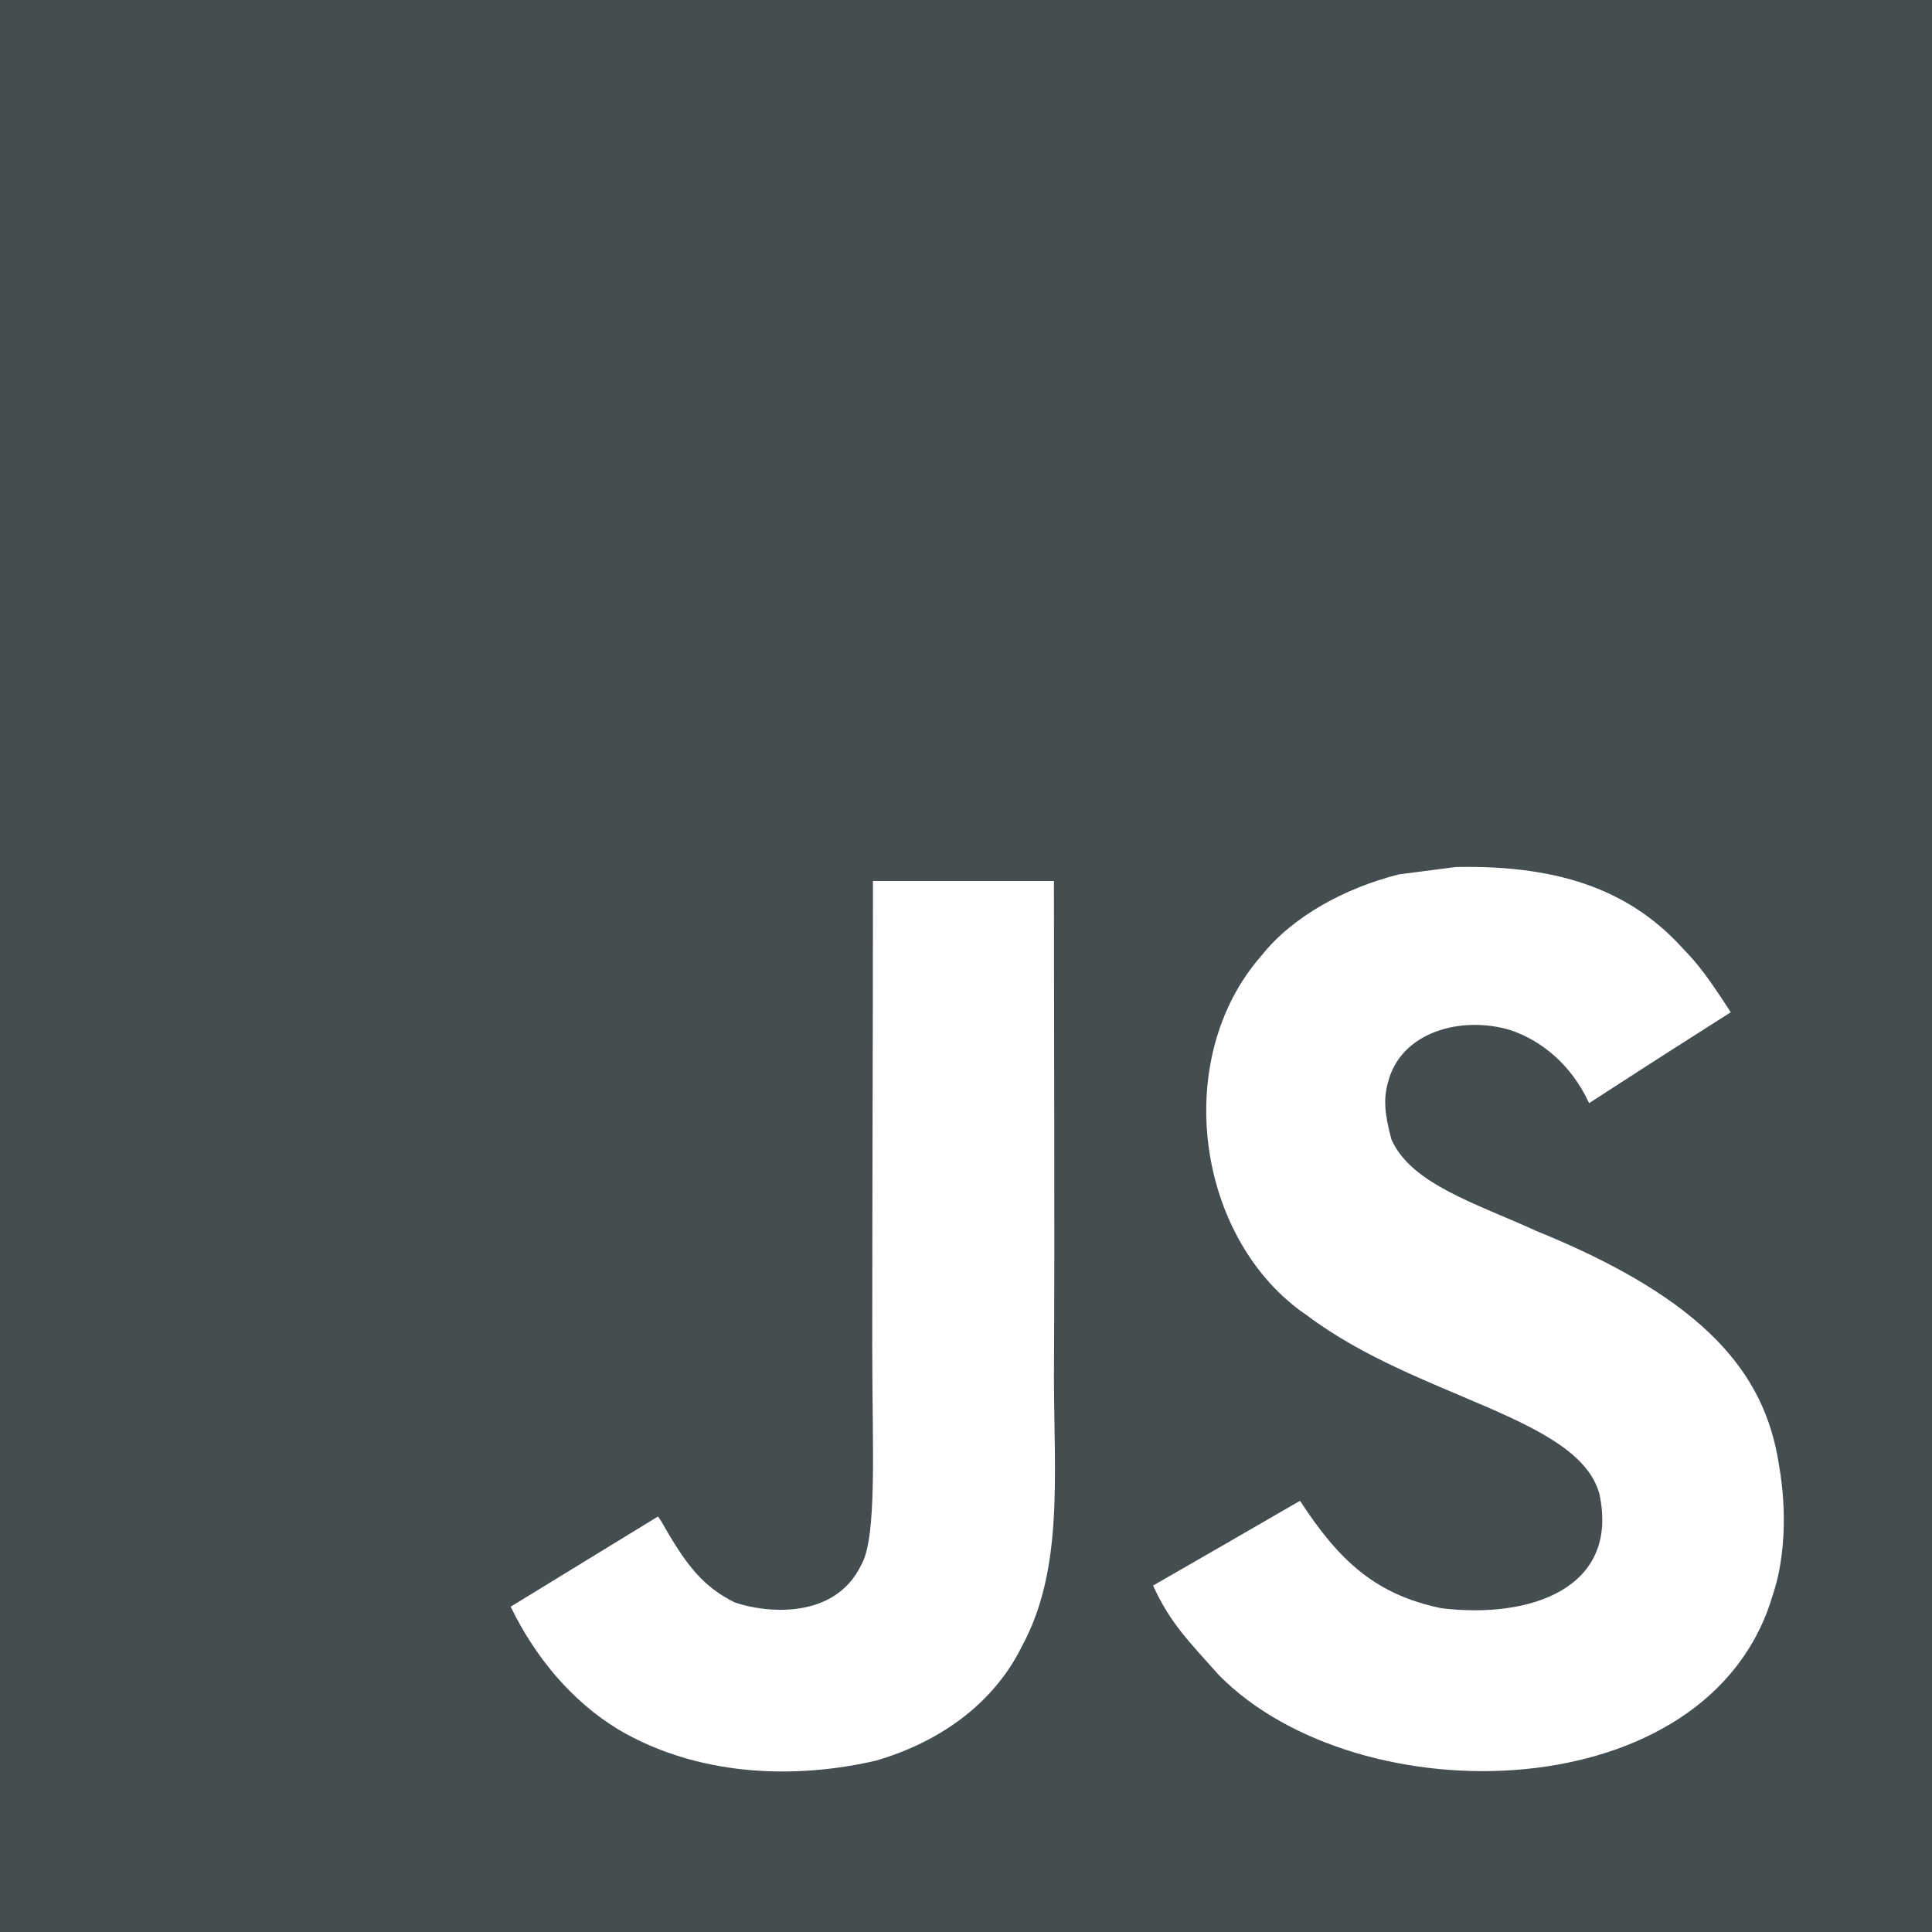 <?xml version="1.0" encoding="UTF-8"?>
<svg width="125px" height="125px" viewBox="0 0 125 125" version="1.1" xmlns="http://www.w3.org/2000/svg" xmlns:xlink="http://www.w3.org/1999/xlink">
    <!-- Generator: Sketch 59.1 (86144) - https://sketch.com -->
    <title>Shape</title>
    <desc>Created with Sketch.</desc>
    <g id="Page-1" stroke="none" stroke-width="1" fill="none" fill-rule="evenodd">
        <g id="javascript-plain" fill="#444D50" fill-rule="nonzero">
            <path d="M0,0 L0,125 L125,125 L125,0 L0,0 Z M66.119,106.513 C64.274,110.262 60.752,112.725 56.671,113.914 C50.4,115.354 44.402,114.533 39.94,111.855 C36.954,110.023 34.622,107.203 33.039,103.954 L42.559,98.124 C42.642,98.159 42.892,98.611 43.226,99.195 C44.44,101.229 45.487,102.669 47.545,103.68 C49.567,104.37 54.006,104.811 55.72,101.253 C56.767,99.443 56.434,93.625 56.434,87.188 C56.433,77.073 56.48,67 56.48,57 L68.189,57 C68.189,68 68.249,78.418 68.189,89.152 C68.214,95.732 68.785,101.598 66.119,106.513 Z M114.693,103.205 C110.623,117.127 87.931,117.579 78.863,108.381 C76.947,106.216 75.746,105.085 74.603,102.586 C79.422,99.814 79.422,99.814 84.111,97.101 C86.658,101.016 89.013,103.169 93.25,104.05 C98.998,104.752 104.781,102.777 103.484,96.672 C102.151,91.686 91.714,90.473 84.611,85.141 C77.4,80.298 75.71,68.53 81.636,61.806 C83.611,59.319 86.979,57.463 90.513,56.571 L94.201,56.094 C101.282,55.951 105.708,57.821 108.957,61.449 C109.861,62.365 110.599,63.353 111.979,65.494 C108.207,67.898 108.219,67.875 102.816,71.373 C101.662,68.887 99.747,67.327 97.723,66.649 C94.581,65.697 90.619,66.732 89.797,70.052 C89.512,71.075 89.571,72.027 90.024,73.717 C91.297,76.62 95.569,77.882 99.401,79.643 C110.432,84.117 114.157,88.914 115.073,94.624 C115.955,99.54 114.86,102.729 114.693,103.205 L114.693,103.205 Z" id="Shape"></path>
        </g>
    </g>
</svg>